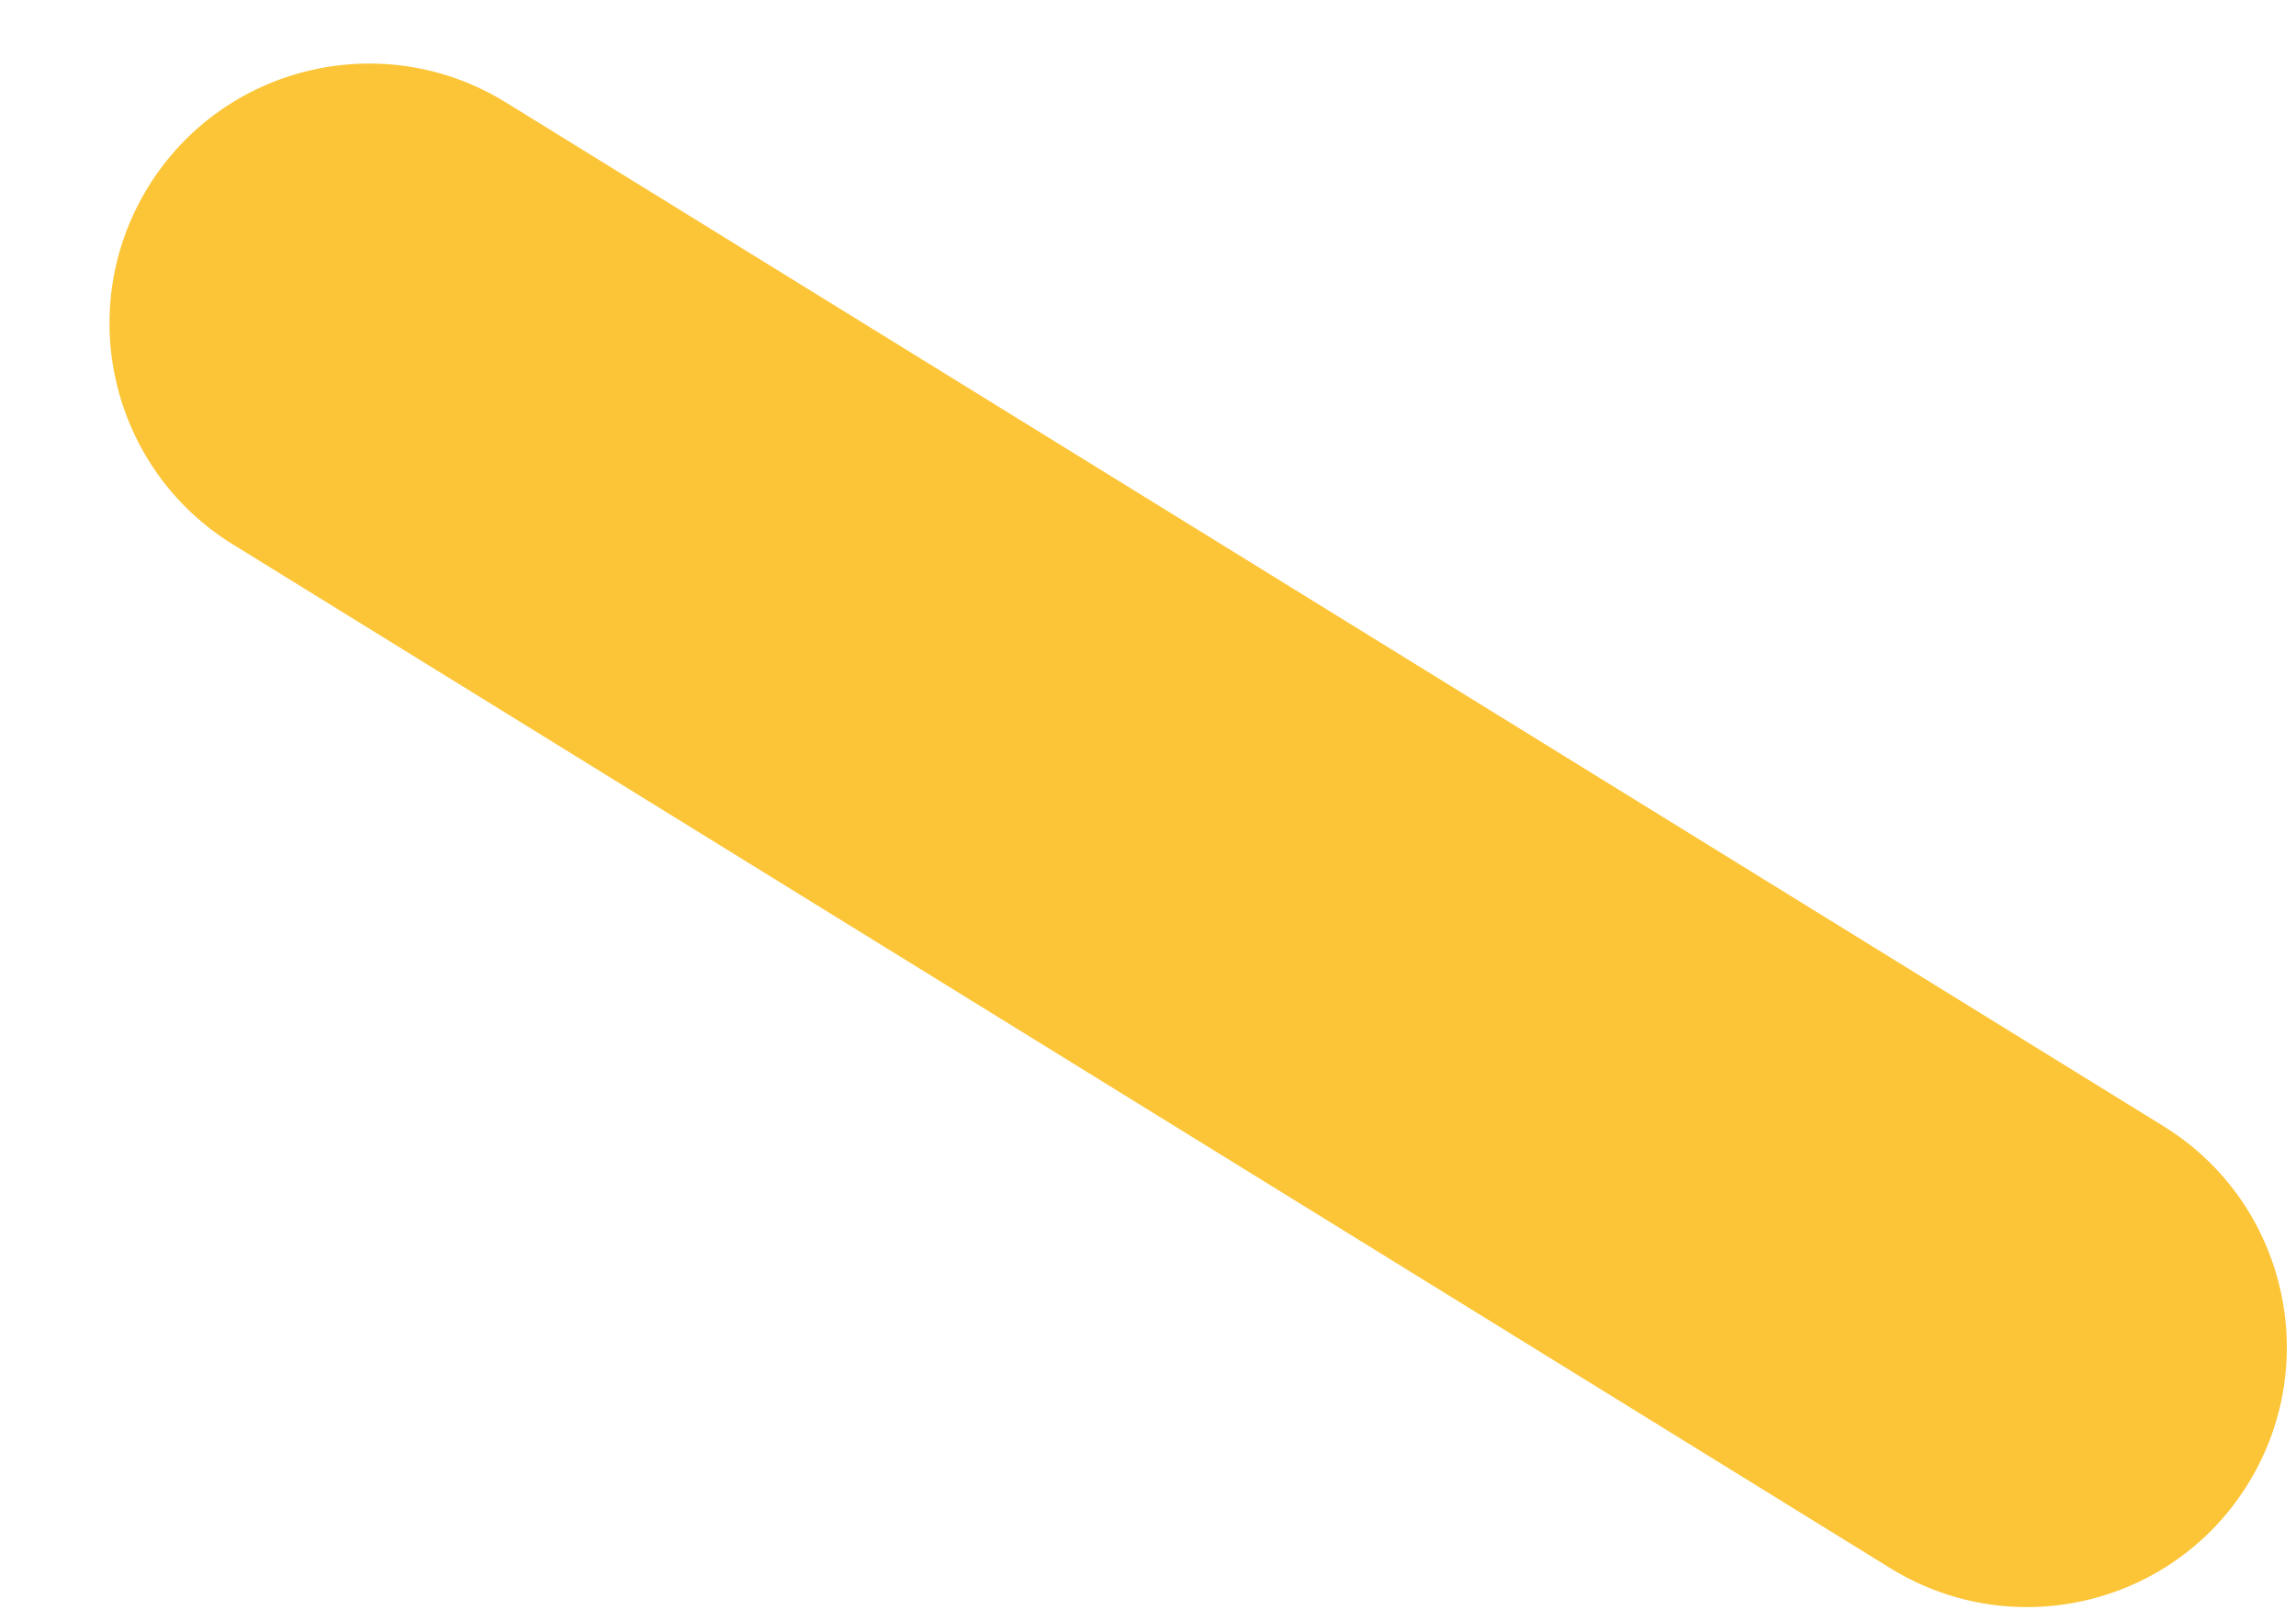 <svg width="17" height="12" viewBox="0 0 17 12" fill="none" xmlns="http://www.w3.org/2000/svg">
<path fill-rule="evenodd" clip-rule="evenodd" d="M16.02 8.339L3.745 0.758C2.841 0.2 1.656 0.479 1.098 1.383C0.54 2.287 0.82 3.472 1.723 4.03L13.998 11.612C14.313 11.806 14.662 11.899 15.007 11.899C15.652 11.899 16.282 11.575 16.645 10.986C17.203 10.082 16.923 8.897 16.02 8.339Z" fill="#FCC537"/>
</svg>
